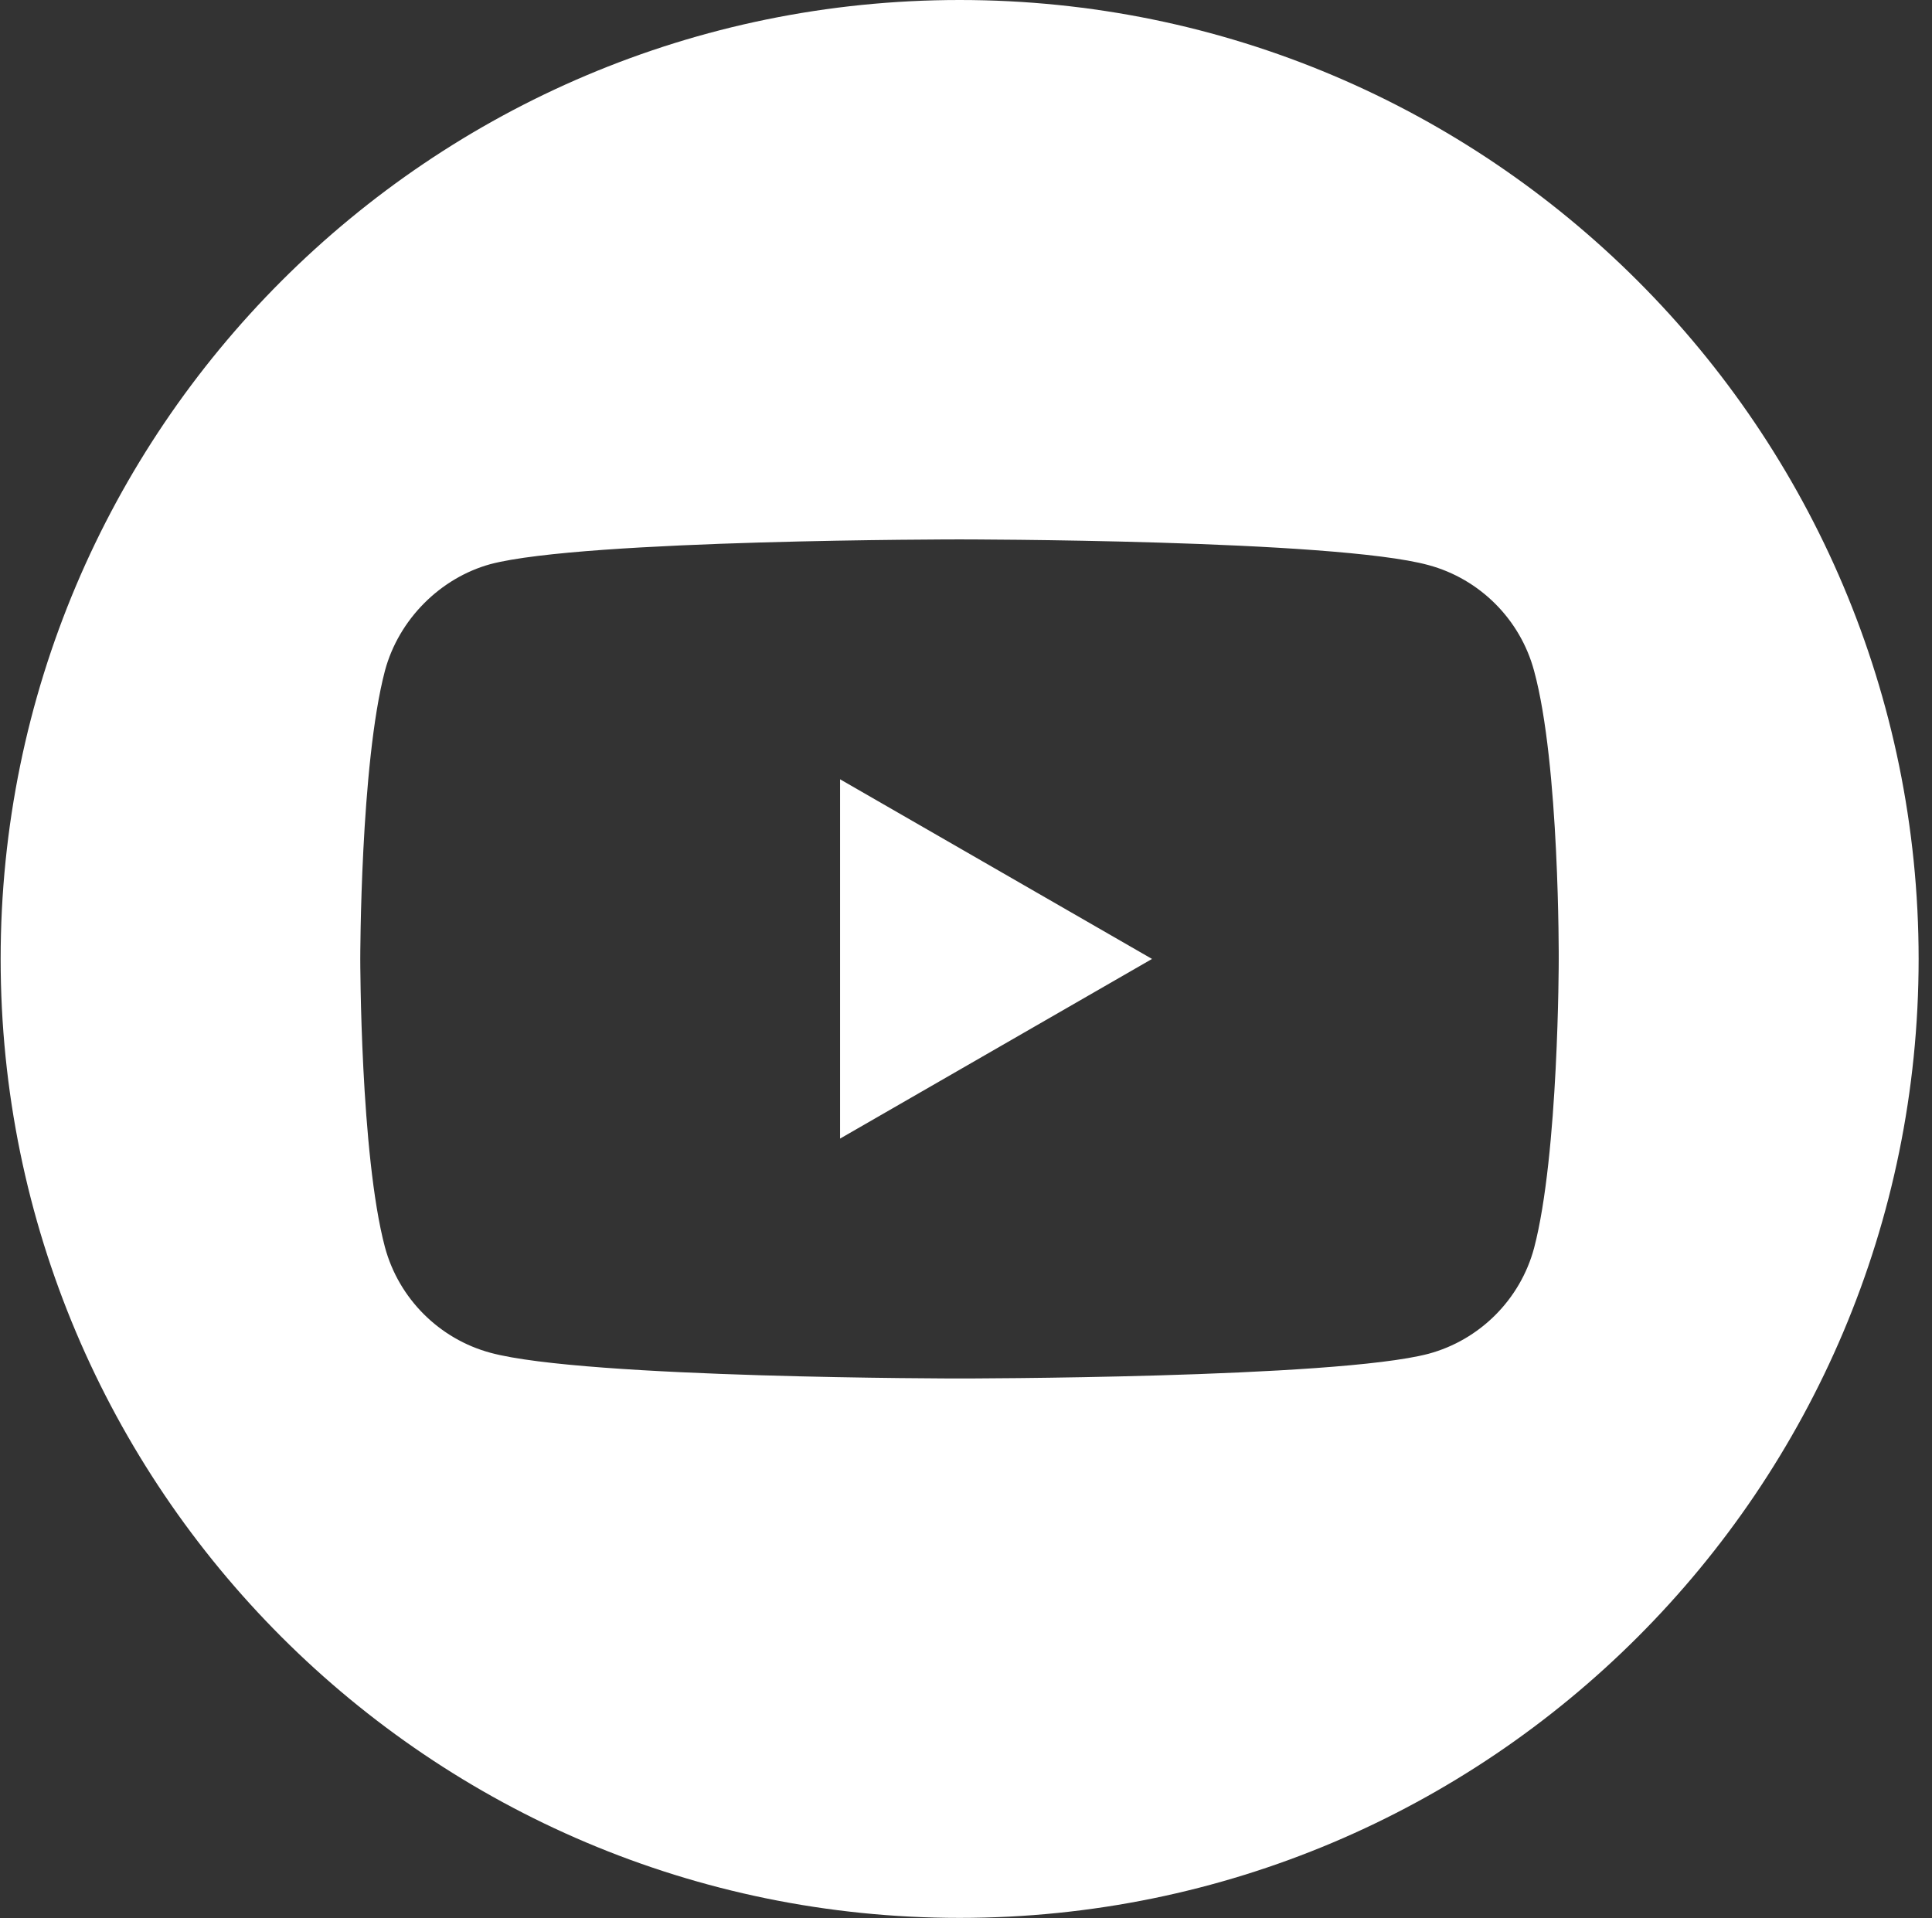 <svg width='141' height='140' viewBox='0 0 141 140' fill='none' xmlns='http://www.w3.org/2000/svg'><rect x="0" y="0" width="141" height="140" fill="#333333" stroke="none"/><path id='icon-youtube' fill-rule='evenodd' clip-rule='evenodd' d='M70.035 0C31.388 0 0.047 31.341 0.047 69.988C0.047 108.636 31.388 139.977 70.035 139.977C108.683 139.977 140.024 108.636 140.024 69.988C140.024 31.341 108.683 0 70.035 0ZM113.758 70.06C113.758 70.06 113.758 84.254 111.957 91.098C110.948 94.845 107.994 97.799 104.248 98.807C97.403 100.608 70.026 100.608 70.026 100.608C70.026 100.608 42.719 100.608 35.804 98.735C32.057 97.727 29.103 94.772 28.094 91.026C26.293 84.254 26.293 69.988 26.293 69.988C26.293 69.988 26.293 55.795 28.094 48.951C29.102 45.205 32.129 42.178 35.804 41.17C42.648 39.368 70.026 39.368 70.026 39.368C70.026 39.368 97.403 39.368 104.248 41.242C107.994 42.25 110.948 45.205 111.957 48.951C113.83 55.795 113.758 70.06 113.758 70.06ZM84.076 69.988L61.309 83.1V56.876L84.076 69.988Z' fill='white'/></svg>